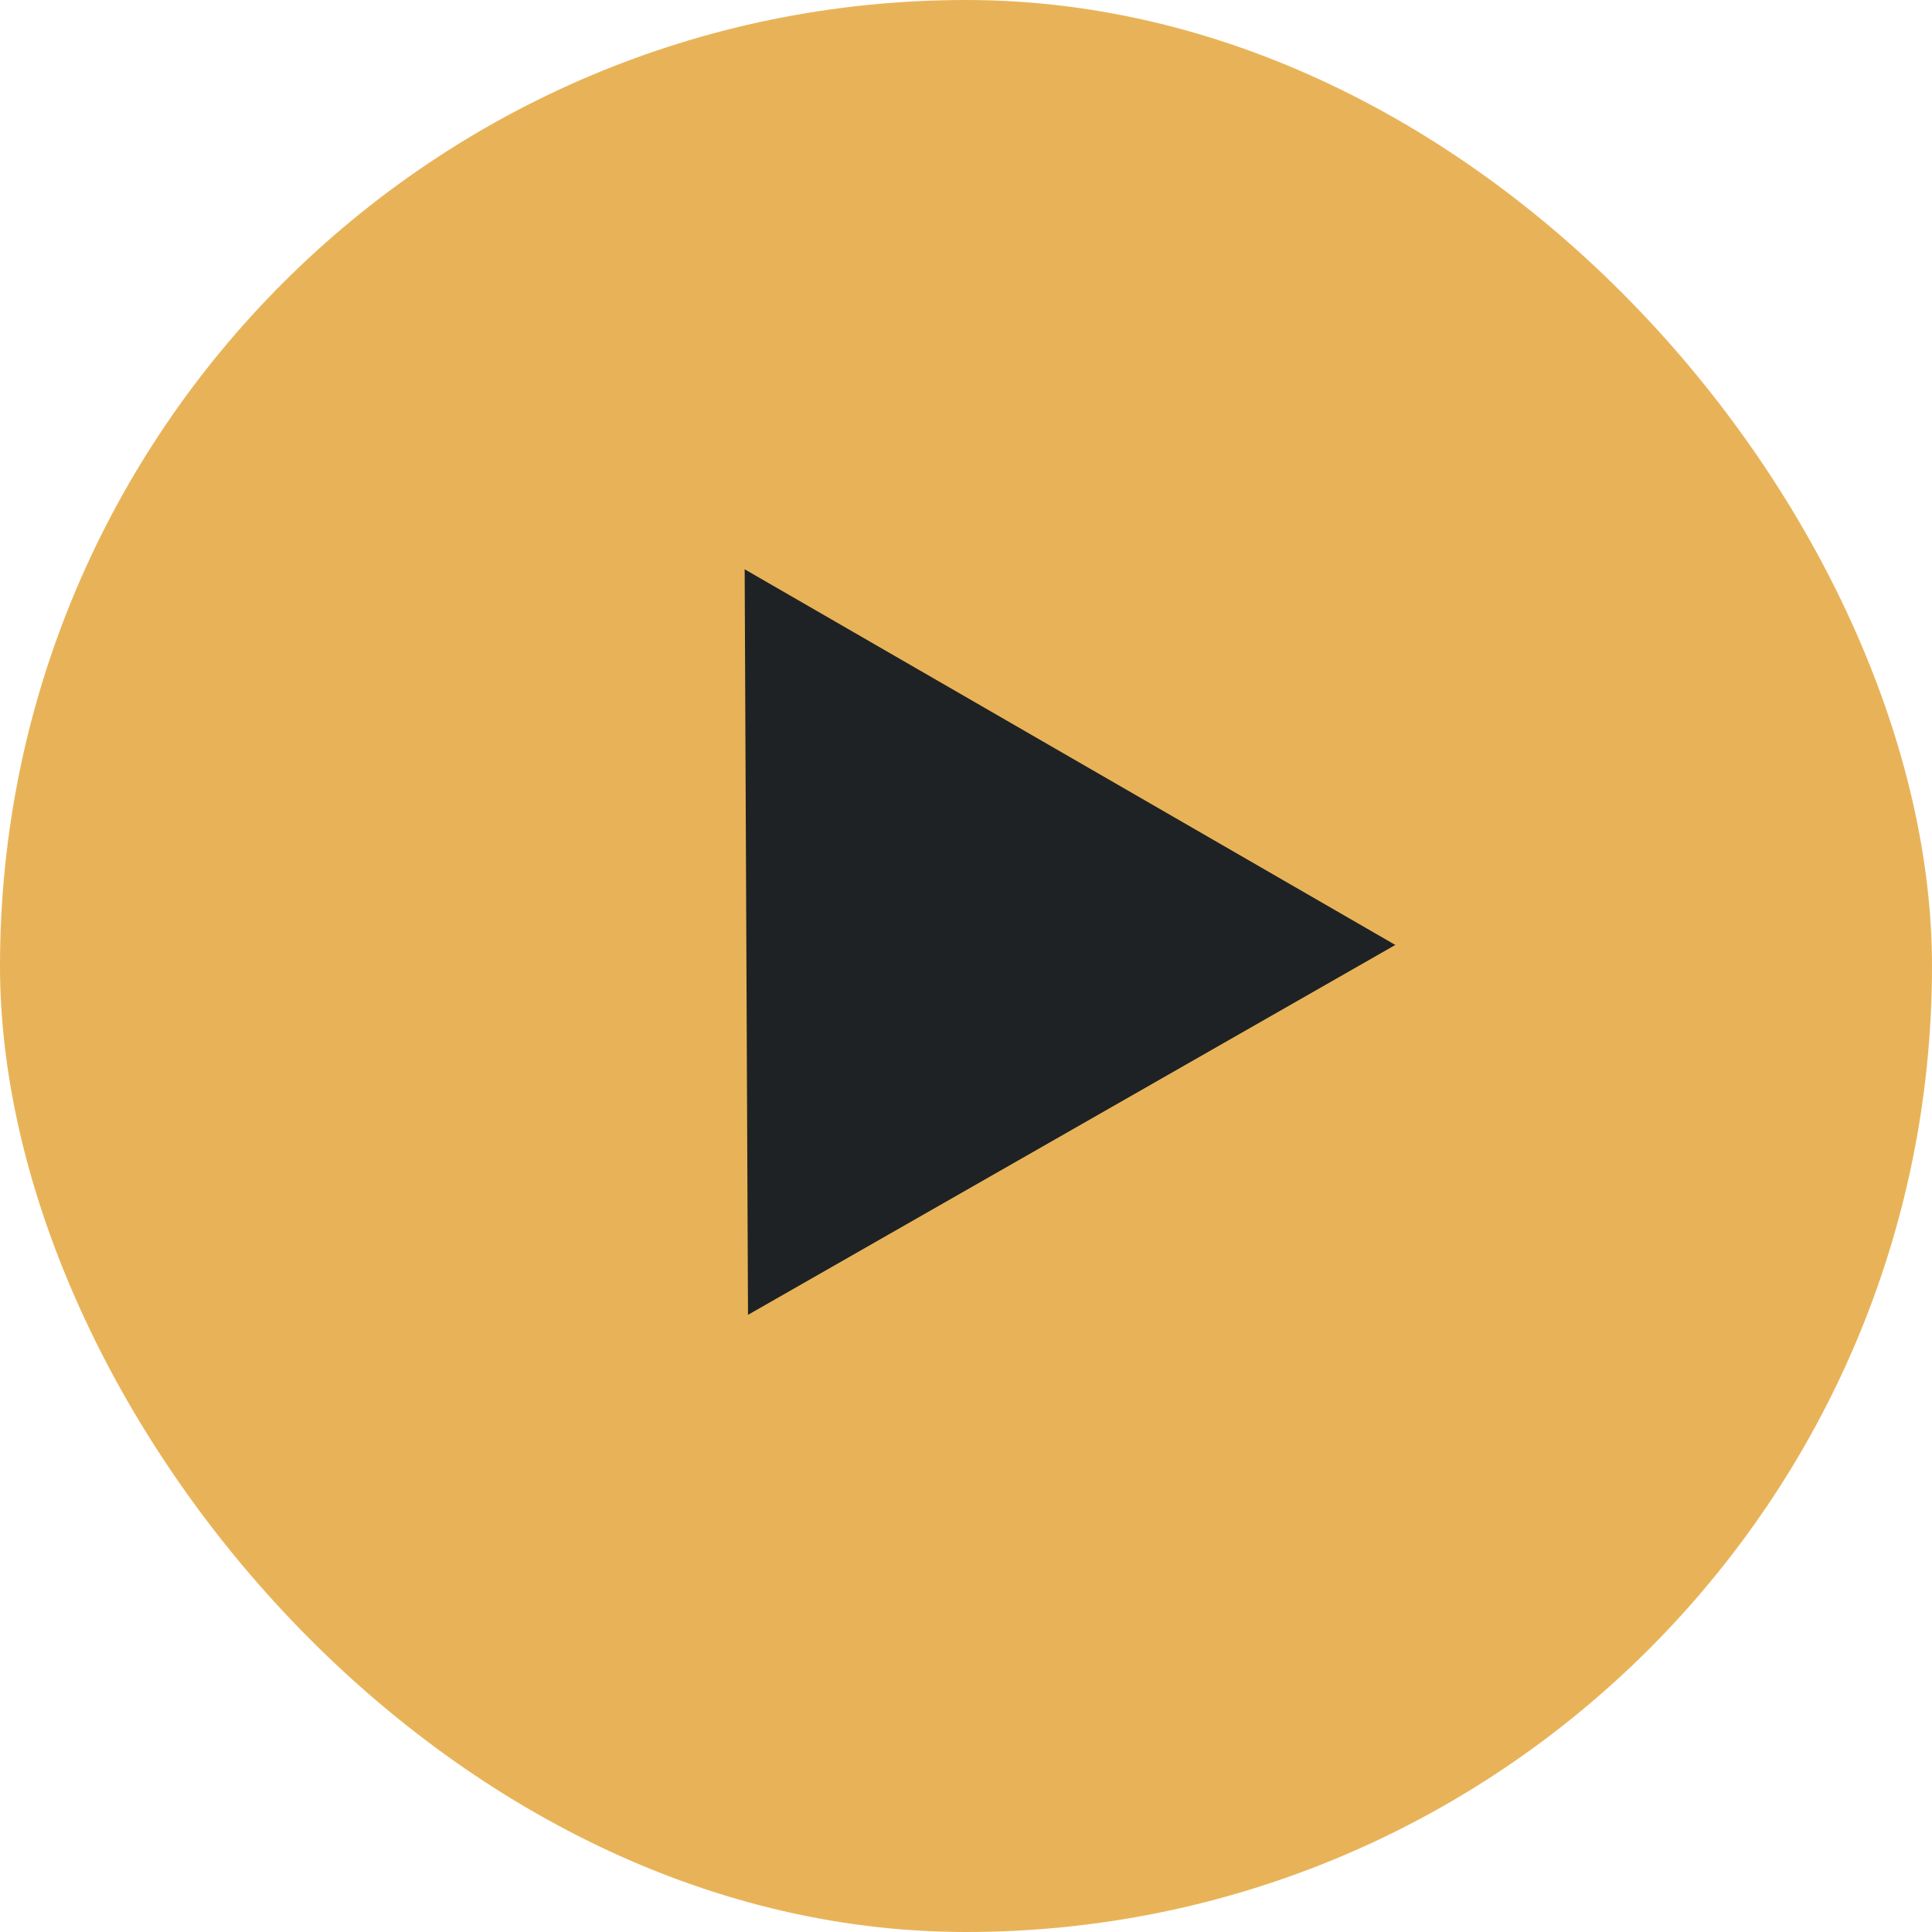 <svg id="CTA-PLUS" xmlns="http://www.w3.org/2000/svg" width="36" height="36" viewBox="0 0 36 36">
  <rect id="Retângulo_1903" data-name="Retângulo 1903" width="36" height="36" rx="18" fill="#e8b358"/>
  <path id="Polígono_5" data-name="Polígono 5" d="M7,0l7,12H0Z" transform="translate(20 28) rotate(-150)" fill="#1f2224"/>
</svg>
